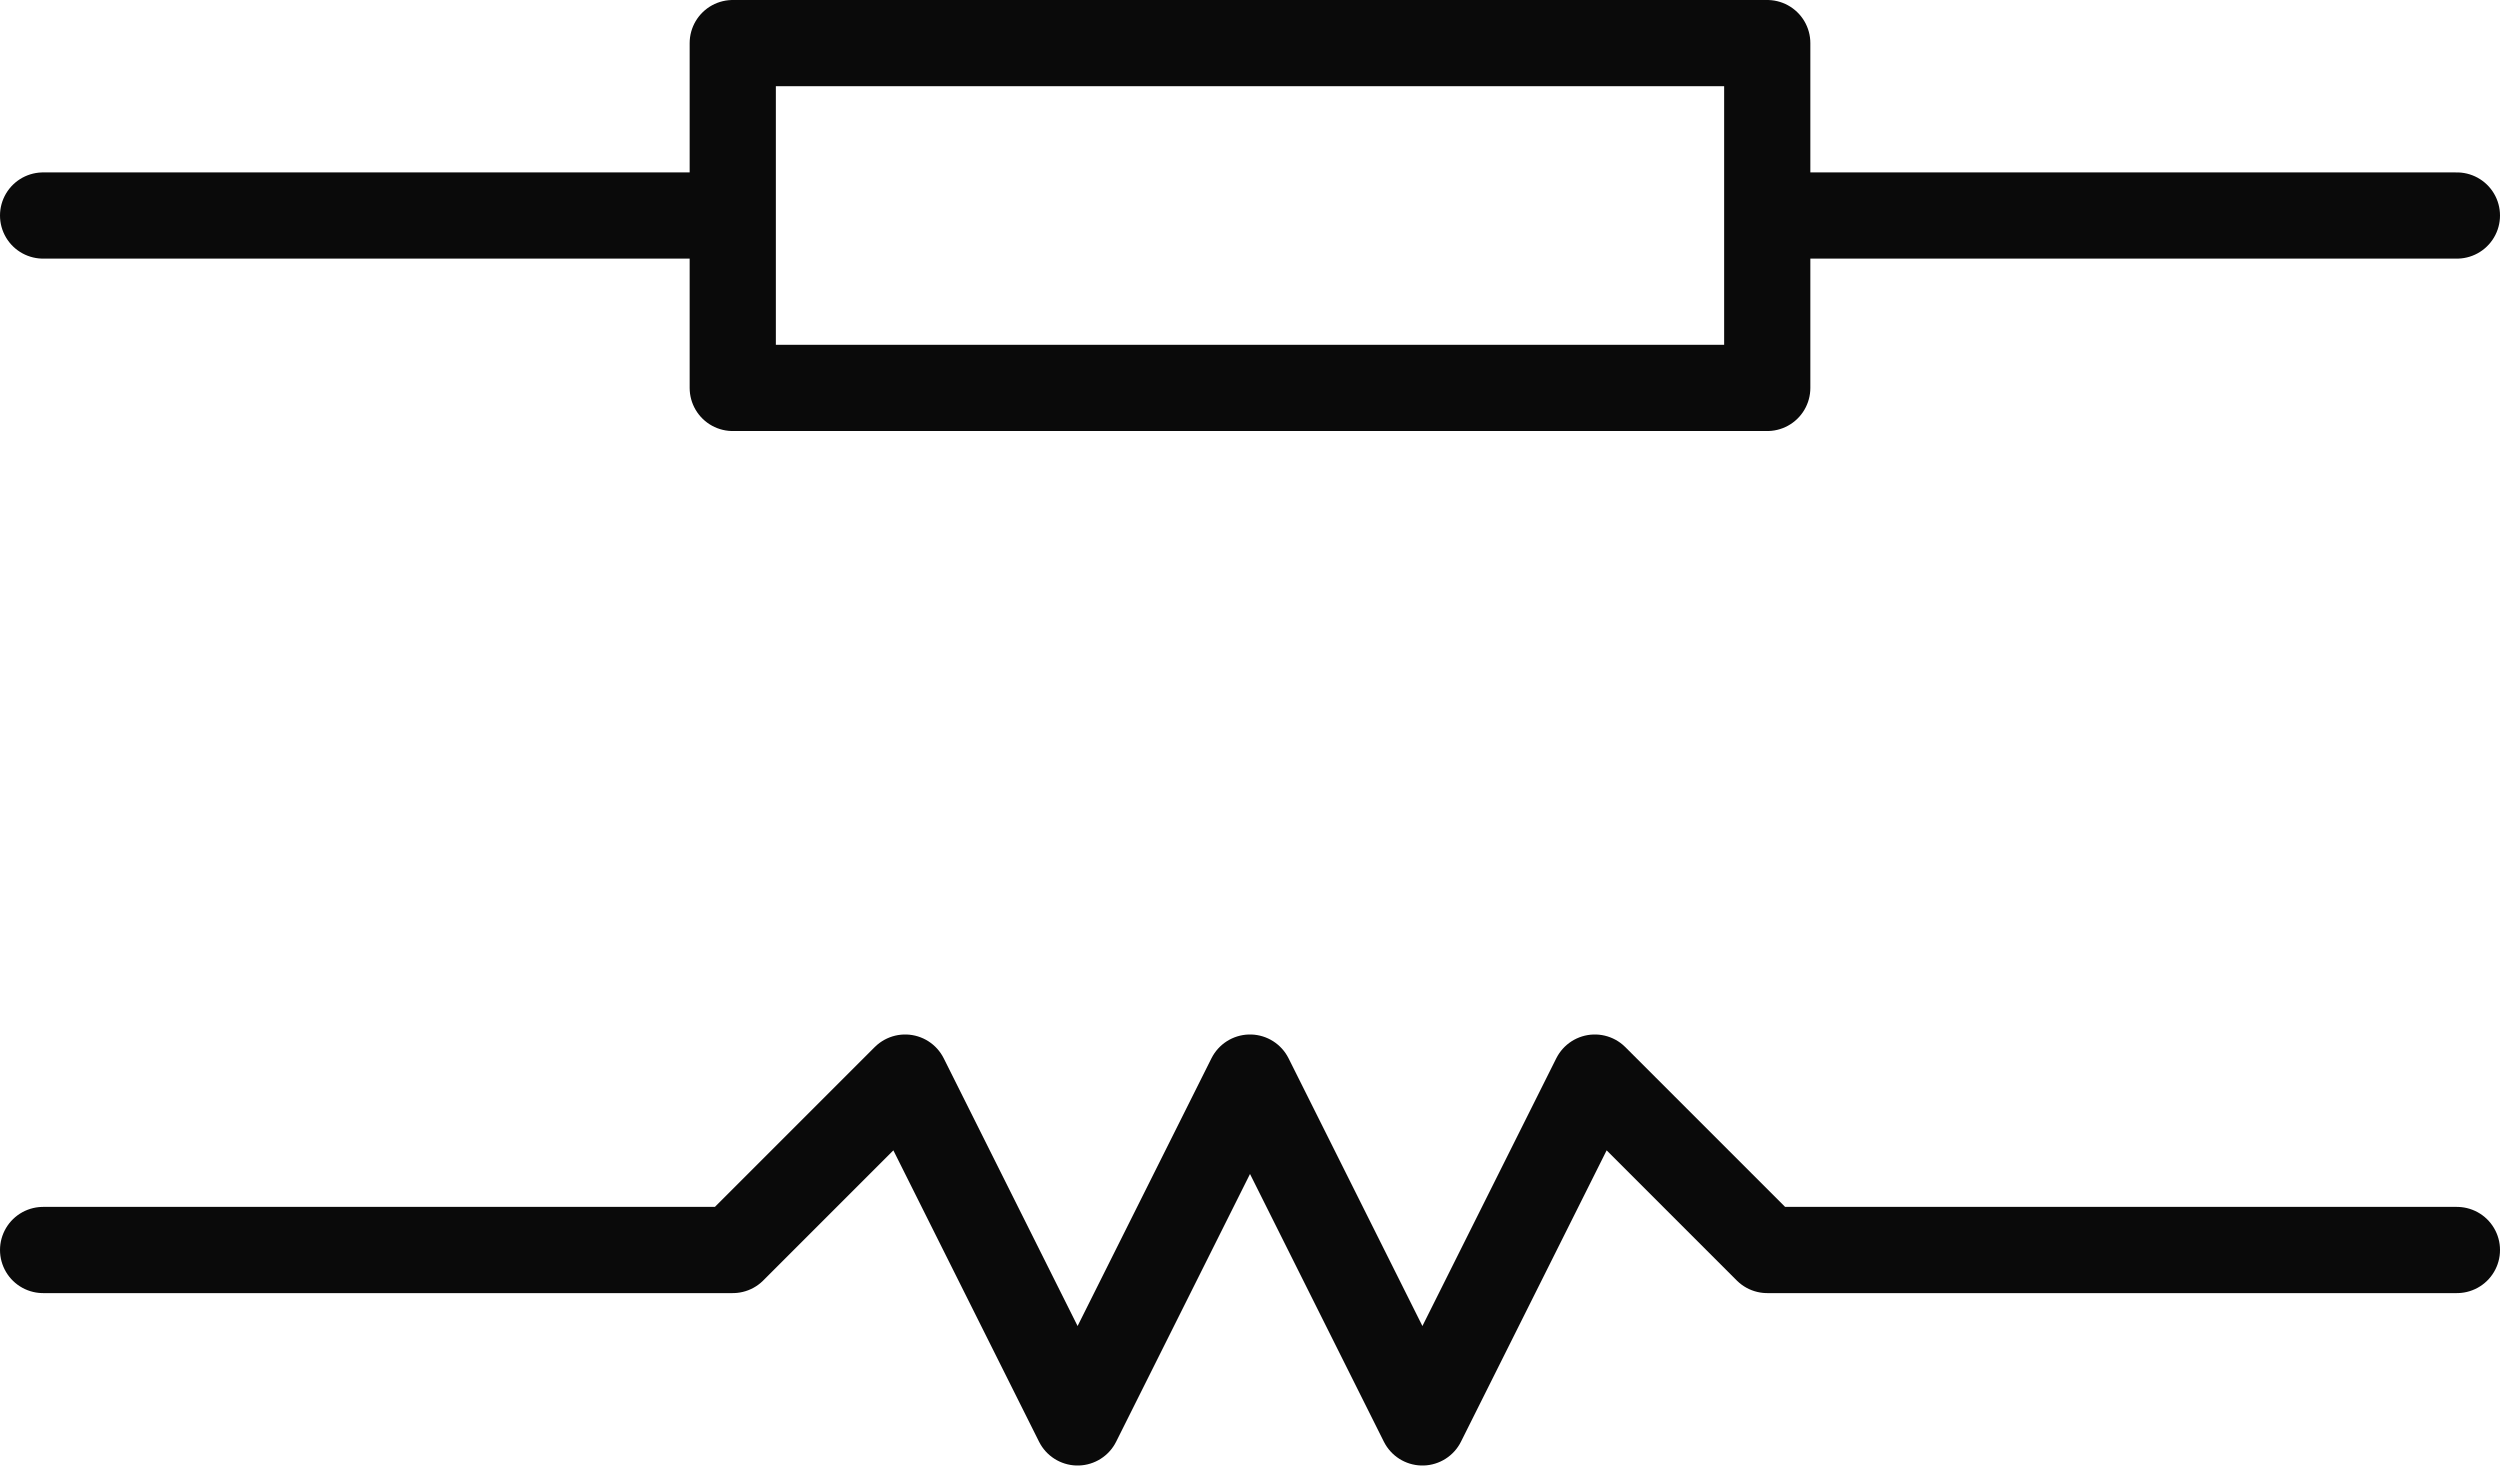 <?xml version="1.0" encoding="UTF-8" standalone="no"?>
<svg
   version="1.1"
   style="fill:none"
   width="435"
   height="254.999"
   id="svg59"
   sodipodi:docname="resistor_symbols.svg"
   inkscape:version="1.2.2 (b0a8486541, 2022-12-01)"
   xmlns:inkscape="http://www.inkscape.org/namespaces/inkscape"
   xmlns:sodipodi="http://sodipodi.sourceforge.net/DTD/sodipodi-0.dtd"
   xmlns="http://www.w3.org/2000/svg"
   xmlns:svg="http://www.w3.org/2000/svg">
  <defs
     id="defs63" />
  <sodipodi:namedview
     id="namedview61"
     pagecolor="#ffffff"
     bordercolor="#000000"
     borderopacity="0.25"
     inkscape:showpageshadow="2"
     inkscape:pageopacity="0.0"
     inkscape:pagecheckerboard="0"
     inkscape:deskcolor="#d1d1d1"
     showgrid="false"
     inkscape:zoom="0.93793103"
     inkscape:cx="239.88971"
     inkscape:cy="82.628676"
     inkscape:window-width="1366"
     inkscape:window-height="746"
     inkscape:window-x="0"
     inkscape:window-y="0"
     inkscape:window-maximized="1"
     inkscape:current-layer="svg59" />
  <path
     style="fill:none;stroke:#6a6a6a;stroke-width:15px;stroke-linecap:round;stroke-linejoin:round"
     d=""
     id="path53" />
  <path
     style="fill:none;stroke:#4a4a4a;stroke-width:15px;stroke-linecap:round;stroke-linejoin:round"
     d=""
     id="path55" />
  <path
     style="fill:none;stroke:#0a0a0a;stroke-width:15px;stroke-linecap:round;stroke-linejoin:round"
     d="m 7.5,37.5 v 0 h 120 v -30 60 -30 m 0,-30 v 0 h 180 v 60 h -180 m 180,-30 v 0 h 120 m -420,180 v 0 h 120 l 30,-30 30,60 30,-60 30,60 30,-60 30,30 h 120"
     id="path57" />
</svg>

